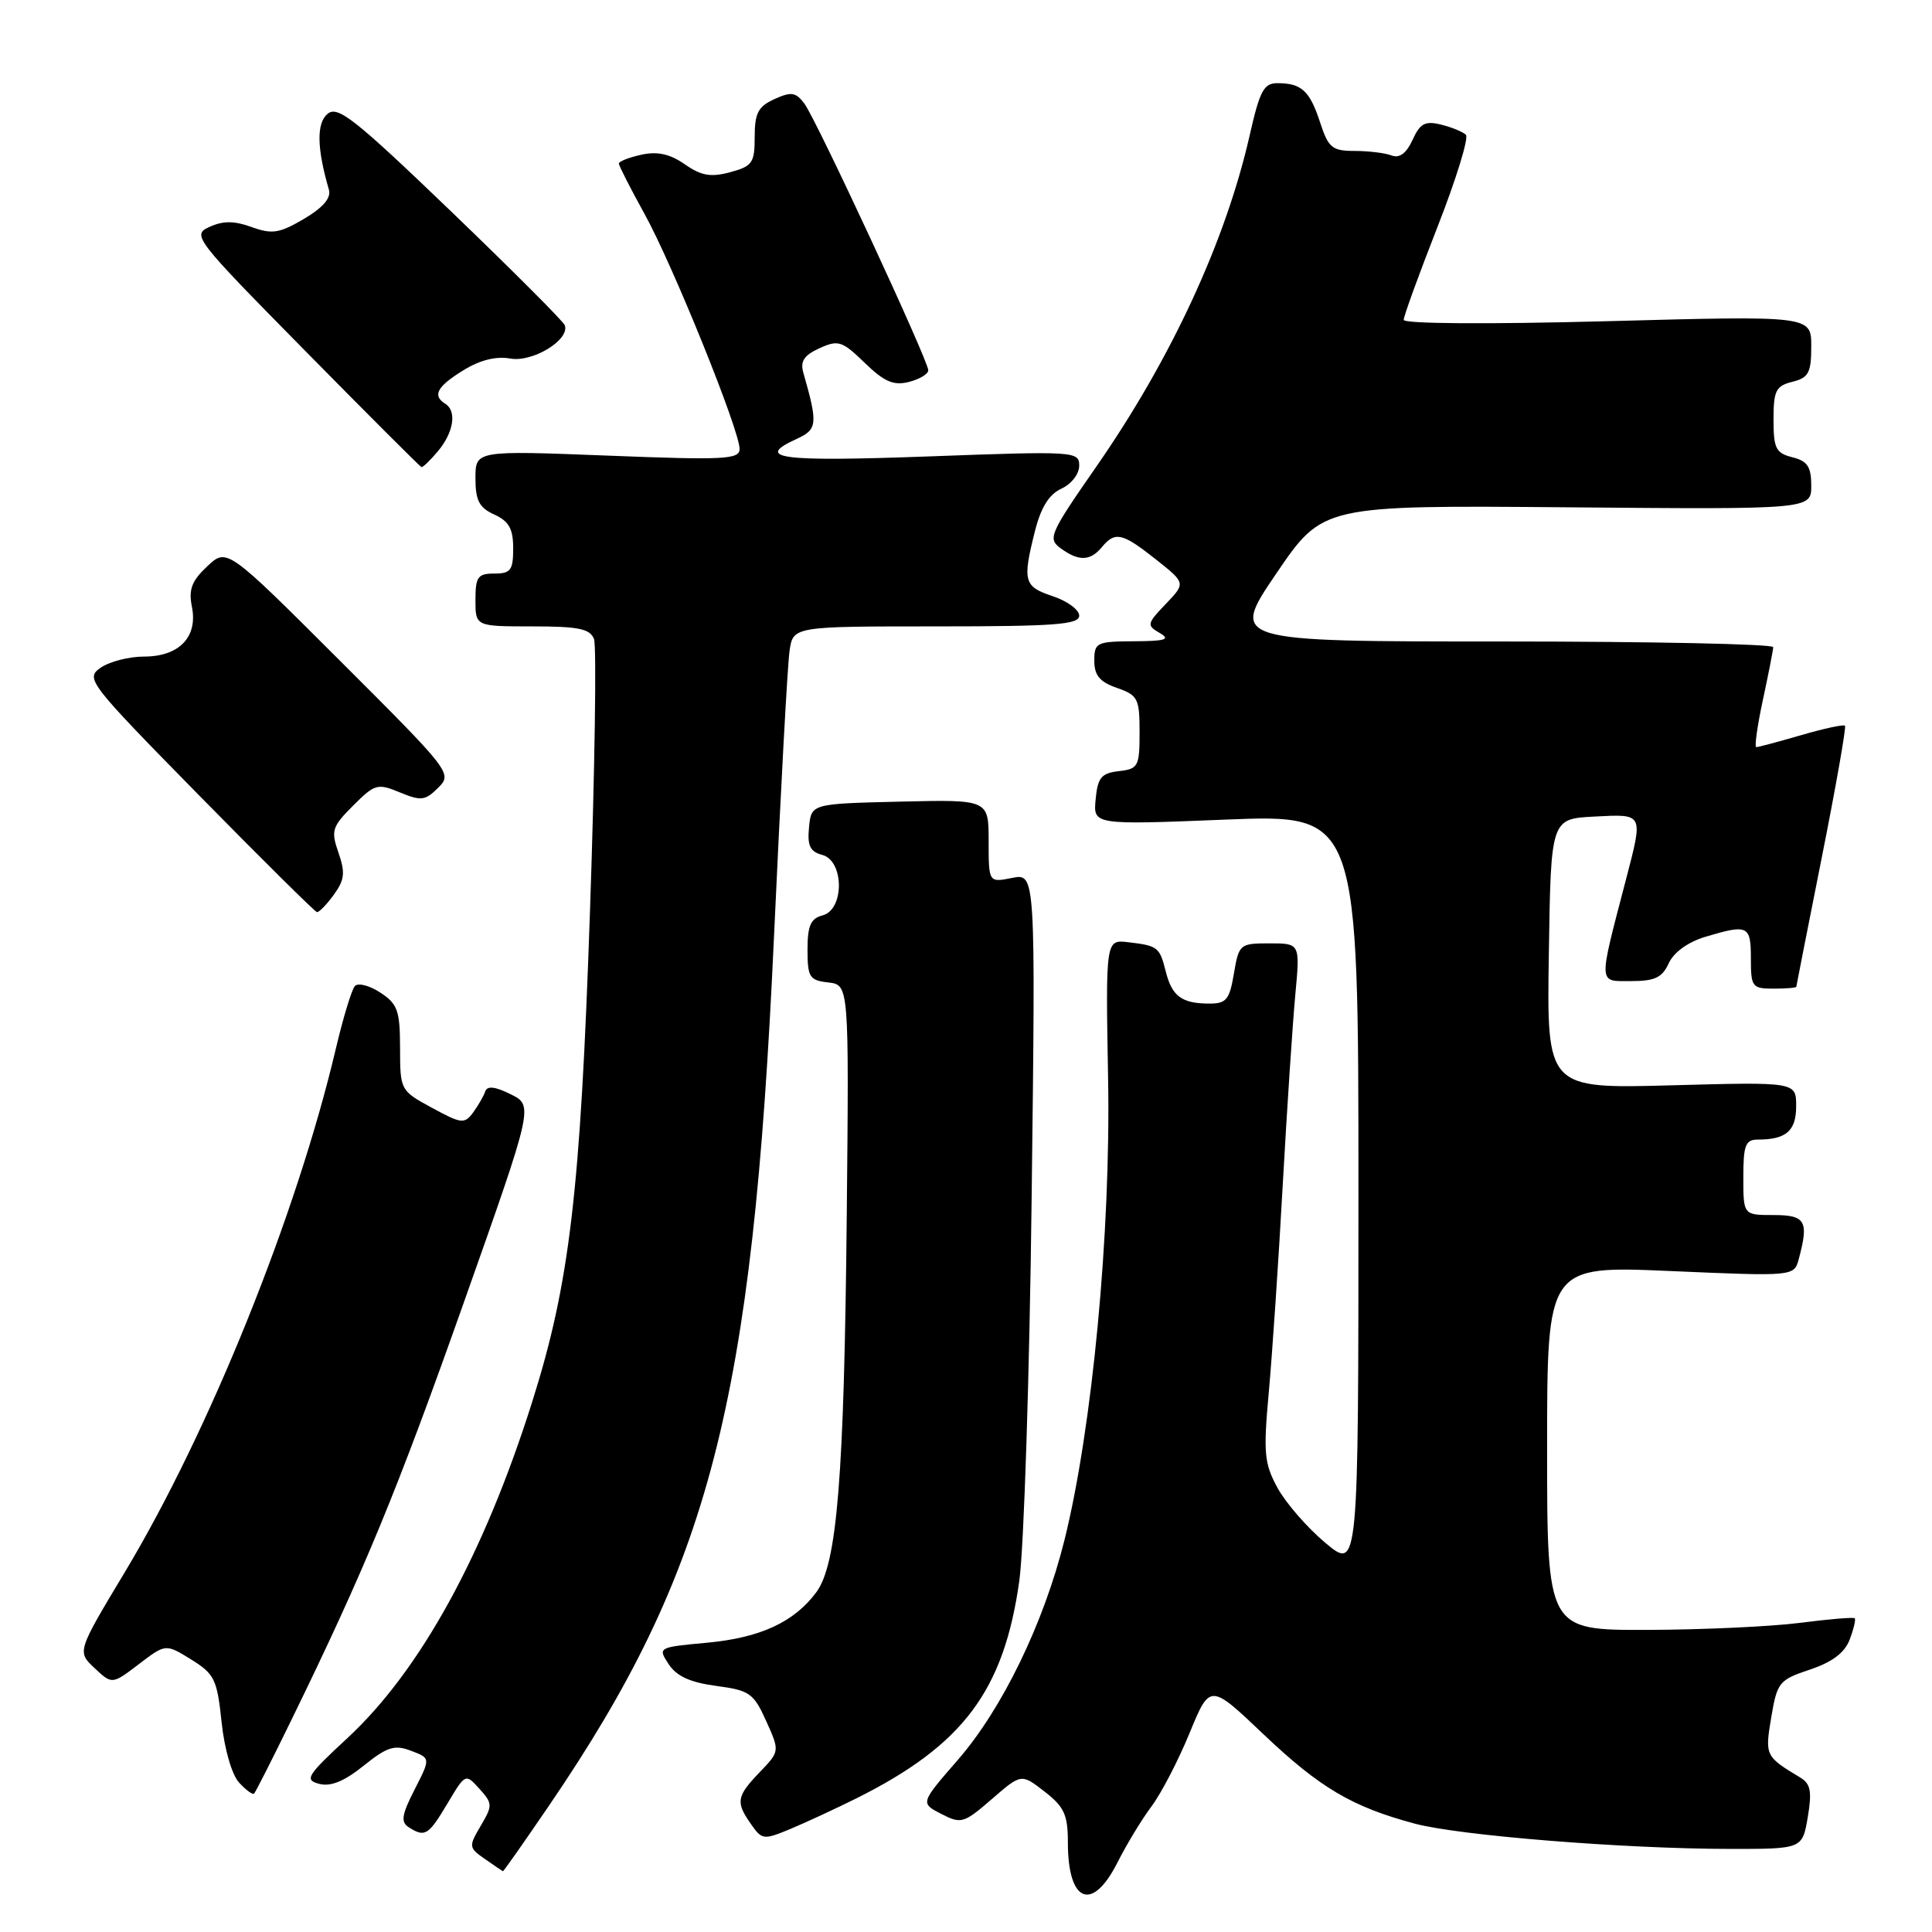 <?xml version="1.0" encoding="UTF-8" standalone="no"?>
<!DOCTYPE svg PUBLIC "-//W3C//DTD SVG 1.1//EN" "http://www.w3.org/Graphics/SVG/1.1/DTD/svg11.dtd" >
<svg xmlns="http://www.w3.org/2000/svg" xmlns:xlink="http://www.w3.org/1999/xlink" version="1.1" viewBox="0 0 256 256">
 <g >
 <path fill="currentColor"
d=" M 148.09 246.75 C 149.27 244.41 151.28 241.09 152.57 239.37 C 153.86 237.65 156.13 233.28 157.62 229.65 C 160.33 223.06 160.33 223.06 167.43 229.81 C 174.90 236.90 179.16 239.42 187.46 241.64 C 193.33 243.22 215.26 244.98 229.16 244.99 C 238.82 245.00 238.82 245.00 239.54 240.78 C 240.11 237.36 239.92 236.36 238.54 235.53 C 233.90 232.74 233.85 232.63 234.70 227.55 C 235.48 222.91 235.74 222.59 239.82 221.23 C 242.78 220.24 244.43 219.00 245.09 217.26 C 245.62 215.86 245.92 214.59 245.76 214.43 C 245.60 214.27 242.33 214.54 238.48 215.04 C 234.64 215.53 225.54 215.95 218.25 215.97 C 205.00 216.00 205.00 216.00 205.00 191.86 C 205.00 167.71 205.00 167.71 221.37 168.42 C 237.73 169.13 237.73 169.13 238.35 166.81 C 239.70 161.79 239.25 161.00 235.00 161.00 C 231.00 161.00 231.00 161.00 231.00 156.00 C 231.00 151.74 231.28 151.00 232.92 151.00 C 236.68 151.00 238.00 149.85 238.00 146.57 C 238.00 143.36 238.00 143.36 221.48 143.81 C 204.95 144.26 204.95 144.26 205.23 126.38 C 205.50 108.50 205.50 108.50 211.25 108.20 C 217.83 107.86 217.75 107.70 215.46 116.50 C 211.75 130.72 211.72 130.00 216.13 130.00 C 219.28 130.00 220.25 129.54 221.12 127.63 C 221.79 126.18 223.67 124.82 225.97 124.13 C 231.62 122.44 232.00 122.62 232.00 127.00 C 232.00 130.78 232.17 131.00 235.00 131.00 C 236.65 131.00 238.01 130.89 238.02 130.75 C 238.03 130.61 239.56 122.85 241.42 113.50 C 243.28 104.15 244.65 96.35 244.47 96.16 C 244.29 95.97 241.68 96.53 238.67 97.41 C 235.66 98.28 232.98 99.00 232.72 99.00 C 232.46 99.00 232.85 96.19 233.59 92.75 C 234.33 89.31 234.95 86.16 234.96 85.75 C 234.98 85.34 218.80 85.00 198.99 85.00 C 162.99 85.00 162.99 85.00 169.13 75.97 C 175.27 66.95 175.27 66.95 207.63 67.22 C 240.00 67.50 240.00 67.50 240.00 64.36 C 240.00 61.84 239.50 61.09 237.50 60.59 C 235.31 60.04 235.00 59.42 235.00 55.59 C 235.00 51.76 235.31 51.14 237.50 50.59 C 239.65 50.05 240.00 49.40 240.00 45.89 C 240.00 41.83 240.00 41.83 213.00 42.56 C 197.14 42.98 186.00 42.91 186.00 42.38 C 186.00 41.89 188.02 36.33 190.49 30.03 C 192.96 23.73 194.64 18.25 194.24 17.86 C 193.83 17.46 192.35 16.86 190.94 16.51 C 188.83 15.99 188.16 16.35 187.17 18.54 C 186.35 20.32 185.44 21.00 184.39 20.60 C 183.54 20.27 181.33 20.00 179.50 20.00 C 176.52 20.00 176.02 19.59 174.93 16.25 C 173.56 12.05 172.48 11.04 169.33 11.02 C 167.46 11.00 166.94 11.96 165.57 18.01 C 162.38 32.01 155.15 47.62 145.22 61.90 C 139.08 70.74 138.80 71.38 140.54 72.65 C 142.93 74.40 144.46 74.36 146.00 72.50 C 147.76 70.38 148.70 70.59 153.17 74.13 C 157.12 77.26 157.12 77.26 154.47 80.03 C 151.97 82.64 151.92 82.86 153.66 83.87 C 155.14 84.73 154.47 84.95 150.25 84.97 C 145.30 85.00 145.00 85.14 145.00 87.55 C 145.00 89.49 145.72 90.36 148.00 91.15 C 150.78 92.12 151.00 92.56 151.00 97.03 C 151.00 101.56 150.83 101.89 148.25 102.18 C 145.93 102.45 145.45 103.03 145.18 105.90 C 144.85 109.31 144.85 109.31 162.43 108.60 C 180.00 107.90 180.00 107.90 180.00 158.00 C 180.00 208.10 180.00 208.10 175.62 204.44 C 173.22 202.43 170.36 199.14 169.27 197.14 C 167.51 193.90 167.39 192.51 168.12 184.50 C 168.57 179.55 169.41 167.18 169.97 157.00 C 170.54 146.82 171.29 135.46 171.64 131.75 C 172.27 125.00 172.27 125.00 168.22 125.00 C 164.28 125.00 164.16 125.10 163.50 129.00 C 162.91 132.50 162.49 133.00 160.16 132.98 C 156.58 132.96 155.29 132.00 154.47 128.73 C 153.66 125.49 153.42 125.31 149.50 124.85 C 146.50 124.50 146.50 124.50 146.83 143.00 C 147.19 163.31 144.74 189.23 141.04 204.10 C 138.29 215.11 132.81 226.41 126.94 233.17 C 121.94 238.92 121.94 238.92 124.72 240.35 C 127.36 241.71 127.70 241.61 131.42 238.39 C 135.33 235.00 135.33 235.00 138.42 237.40 C 141.02 239.42 141.50 240.47 141.50 244.15 C 141.50 252.14 144.74 253.42 148.09 246.75 Z  M 72.75 239.25 C 94.02 208.06 99.72 186.11 102.54 124.50 C 103.42 105.25 104.35 88.04 104.62 86.25 C 105.09 83.00 105.09 83.00 124.05 83.00 C 139.77 83.00 143.00 82.76 143.00 81.58 C 143.00 80.80 141.43 79.64 139.50 79.00 C 135.66 77.73 135.46 77.02 137.14 70.36 C 137.93 67.23 139.01 65.50 140.64 64.75 C 141.96 64.15 143.00 62.81 143.00 61.71 C 143.00 59.80 142.47 59.76 123.00 60.48 C 103.22 61.20 99.87 60.75 105.62 58.13 C 108.31 56.90 108.38 56.14 106.46 49.44 C 106.01 47.87 106.51 47.09 108.59 46.14 C 111.08 45.01 111.58 45.17 114.58 48.08 C 117.17 50.59 118.40 51.12 120.43 50.61 C 121.84 50.25 123.00 49.56 123.00 49.07 C 123.00 47.76 108.16 15.82 106.58 13.72 C 105.44 12.21 104.84 12.12 102.62 13.13 C 100.46 14.11 100.00 14.99 100.00 18.13 C 100.00 21.59 99.70 22.02 96.75 22.82 C 94.18 23.51 92.92 23.29 90.74 21.77 C 88.76 20.40 87.12 20.03 84.99 20.50 C 83.34 20.86 82.00 21.39 82.00 21.67 C 82.00 21.95 83.53 24.95 85.40 28.34 C 89.15 35.11 98.00 57.01 98.00 59.49 C 98.00 60.88 95.99 60.98 80.50 60.37 C 63.00 59.69 63.00 59.69 63.00 63.37 C 63.00 66.32 63.49 67.27 65.50 68.18 C 67.44 69.07 68.00 70.07 68.00 72.66 C 68.00 75.56 67.67 76.00 65.50 76.00 C 63.31 76.00 63.00 76.43 63.00 79.50 C 63.00 83.00 63.00 83.00 70.53 83.00 C 76.67 83.00 78.18 83.31 78.71 84.68 C 79.06 85.61 78.82 101.92 78.17 120.93 C 76.90 158.03 75.49 170.03 70.50 185.81 C 64.12 206.01 55.66 221.39 46.04 230.30 C 40.64 235.30 40.31 235.85 42.30 236.37 C 43.82 236.77 45.62 236.03 48.18 233.97 C 51.31 231.46 52.28 231.15 54.47 231.99 C 57.06 232.97 57.06 232.97 54.94 237.12 C 53.22 240.48 53.08 241.43 54.16 242.12 C 56.31 243.49 56.76 243.21 59.28 238.99 C 61.67 234.98 61.67 234.98 63.53 237.03 C 65.28 238.97 65.29 239.23 63.70 241.93 C 62.08 244.67 62.10 244.83 64.26 246.33 C 65.49 247.19 66.56 247.92 66.64 247.95 C 66.72 247.98 69.47 244.06 72.75 239.25 Z  M 113.50 238.28 C 127.63 231.22 133.01 224.04 135.06 209.50 C 135.68 205.10 136.42 182.20 136.70 158.60 C 137.22 115.71 137.22 115.71 134.11 116.33 C 131.00 116.95 131.00 116.95 131.00 111.44 C 131.00 105.94 131.00 105.94 119.25 106.22 C 107.50 106.50 107.50 106.50 107.20 109.62 C 106.96 112.07 107.34 112.85 108.95 113.28 C 111.86 114.04 111.91 120.53 109.00 121.29 C 107.42 121.70 107.00 122.65 107.00 125.84 C 107.00 129.49 107.26 129.90 109.75 130.18 C 112.50 130.50 112.50 130.50 112.20 161.00 C 111.86 195.73 110.93 207.27 108.16 210.99 C 105.21 214.95 100.75 217.01 93.68 217.67 C 87.18 218.27 87.15 218.29 88.60 220.51 C 89.65 222.11 91.45 222.93 94.89 223.39 C 99.32 223.98 99.86 224.35 101.52 228.04 C 103.33 232.05 103.33 232.05 100.66 234.83 C 97.58 238.05 97.46 238.78 99.52 241.72 C 100.97 243.80 101.18 243.82 104.77 242.33 C 106.82 241.47 110.75 239.65 113.50 238.28 Z  M 38.61 227.91 C 48.27 208.13 52.58 197.68 61.49 172.50 C 70.69 146.50 70.69 146.50 67.68 145.00 C 65.61 143.97 64.56 143.85 64.30 144.61 C 64.10 145.22 63.37 146.47 62.70 147.40 C 61.55 148.96 61.15 148.92 57.24 146.79 C 53.05 144.52 53.02 144.46 53.01 138.87 C 53.00 133.90 52.69 133.03 50.39 131.52 C 48.96 130.58 47.44 130.19 47.02 130.66 C 46.60 131.12 45.46 134.88 44.49 139.00 C 39.30 161.00 27.75 189.65 16.54 208.32 C 10.21 218.85 10.21 218.85 12.53 221.03 C 14.85 223.21 14.85 223.21 18.40 220.51 C 21.95 217.80 21.95 217.80 25.33 219.89 C 28.42 221.81 28.77 222.52 29.36 228.17 C 29.73 231.72 30.71 235.13 31.66 236.18 C 32.58 237.19 33.48 237.85 33.67 237.66 C 33.86 237.47 36.09 233.08 38.61 227.91 Z  M 44.23 118.56 C 45.66 116.59 45.77 115.63 44.85 112.99 C 43.83 110.06 43.99 109.55 46.79 106.75 C 49.67 103.87 50.02 103.77 52.99 105.00 C 55.80 106.16 56.35 106.09 58.06 104.38 C 59.96 102.49 59.78 102.26 45.02 87.52 C 30.07 72.59 30.07 72.59 27.46 75.04 C 25.40 76.97 24.97 78.11 25.43 80.41 C 26.23 84.41 23.74 87.00 19.07 87.00 C 17.08 87.00 14.50 87.67 13.33 88.48 C 11.29 89.91 11.68 90.42 26.36 105.37 C 34.69 113.85 41.73 120.82 42.00 120.86 C 42.27 120.90 43.28 119.87 44.23 118.56 Z  M 58.06 59.75 C 60.12 57.27 60.55 54.46 59.00 53.50 C 57.26 52.42 57.90 51.22 61.37 49.08 C 63.59 47.71 65.72 47.17 67.62 47.51 C 70.59 48.04 75.53 45.02 74.84 43.10 C 74.65 42.58 67.85 35.78 59.73 27.97 C 47.02 15.76 44.75 13.96 43.41 15.08 C 41.92 16.31 41.98 19.64 43.58 25.13 C 43.90 26.23 42.83 27.49 40.28 29.00 C 37.03 30.91 36.07 31.07 33.36 30.09 C 31.04 29.25 29.57 29.24 27.77 30.06 C 25.40 31.14 25.72 31.55 40.42 46.47 C 48.71 54.89 55.65 61.82 55.84 61.89 C 56.03 61.95 57.02 60.99 58.06 59.75 Z "/>
</g>
</svg>